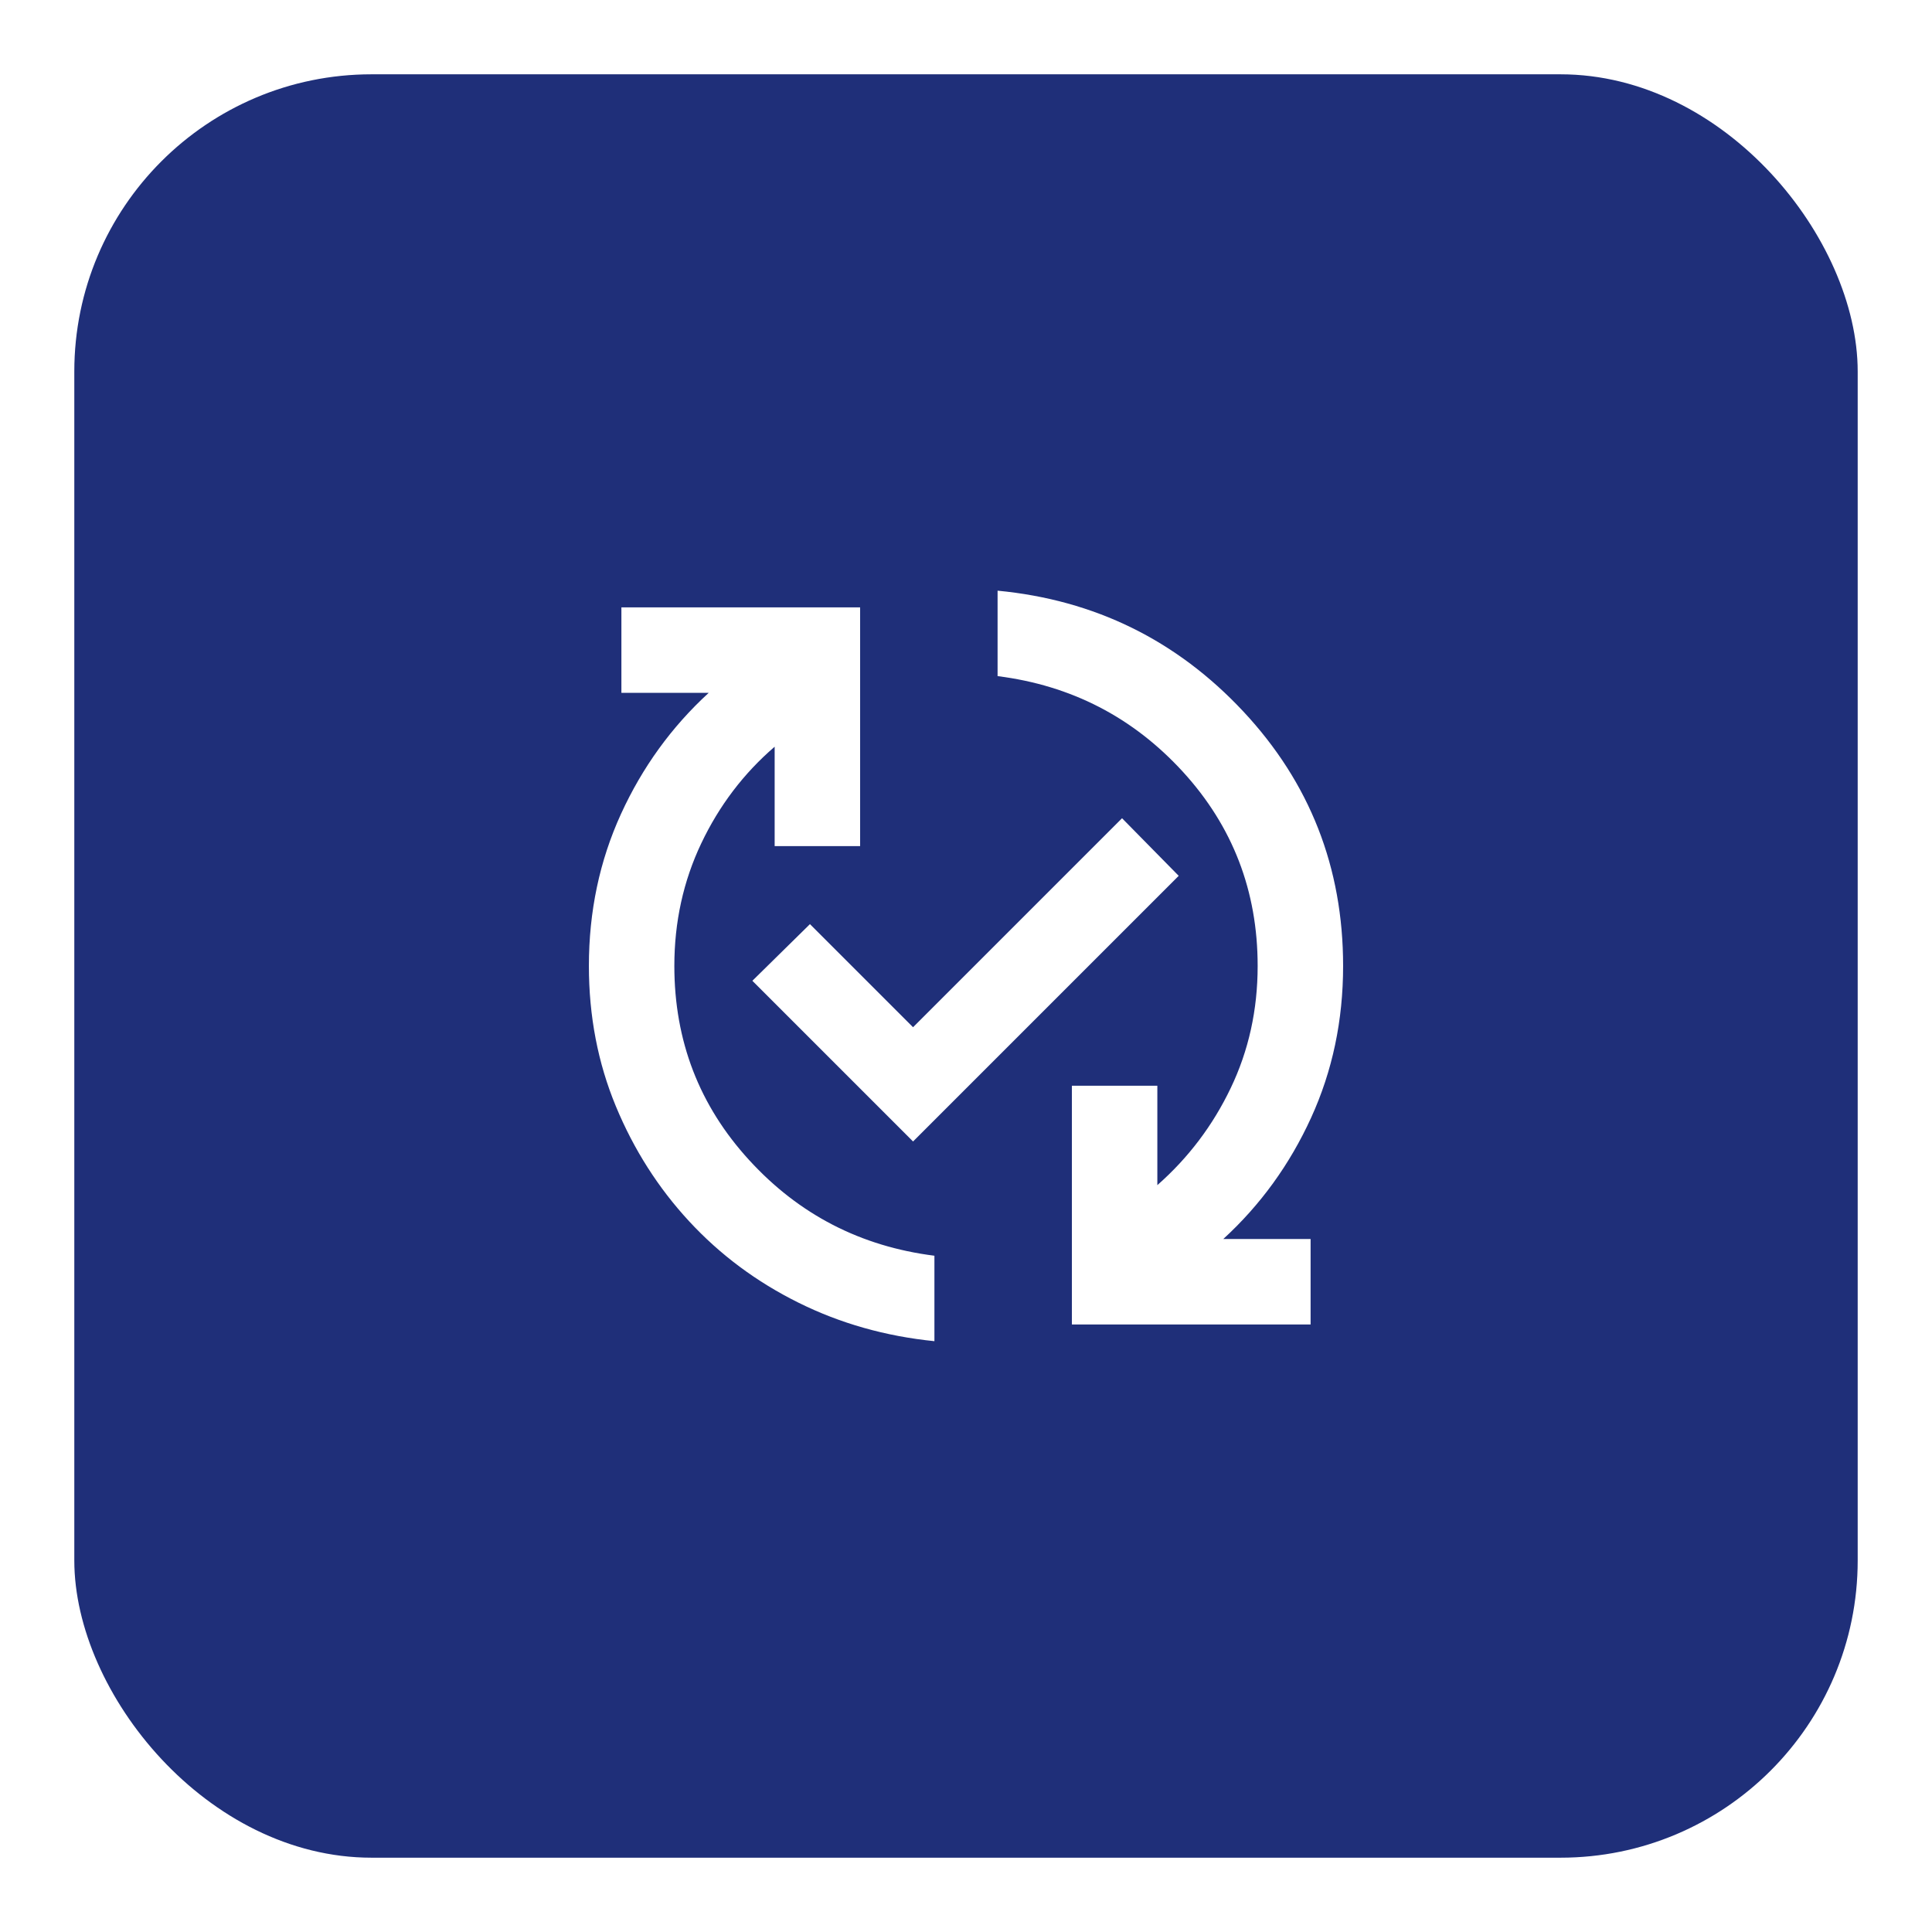 <svg width="52" height="52" viewBox="0 0 52 52" fill="none" xmlns="http://www.w3.org/2000/svg">
<g filter="url(#filter0_d_1777_4803)">
<rect x="2" y="1" width="48" height="48" rx="8" fill="#1F2F79"/>
<mask id="mask0_1777_4803" style="mask-type:alpha" maskUnits="userSpaceOnUse" x="14" y="13" width="24" height="24">
<rect x="14" y="13" width="24" height="24" fill="#D9D9D9"/>
</mask>
<g mask="url(#mask0_1777_4803)">
<path d="M25.15 35.098C23.833 34.965 22.613 34.619 21.488 34.06C20.363 33.502 19.383 32.773 18.55 31.873C17.717 30.973 17.058 29.94 16.575 28.773C16.092 27.607 15.85 26.348 15.85 24.998C15.85 23.532 16.138 22.169 16.713 20.91C17.288 19.652 18.075 18.565 19.075 17.648H16.725V15.348H23.15V21.773H20.85V19.098C20.017 19.815 19.358 20.682 18.875 21.698C18.392 22.715 18.15 23.815 18.15 24.998C18.15 27.015 18.821 28.757 20.163 30.223C21.504 31.69 23.167 32.548 25.15 32.798V35.098ZM24.575 29.723L20.25 25.398L21.8 23.873L24.575 26.648L30.2 21.023L31.725 22.573L24.575 29.723ZM28.85 34.648V28.223H31.15V30.898C31.983 30.165 32.642 29.294 33.125 28.285C33.608 27.277 33.85 26.182 33.85 24.998C33.85 22.982 33.179 21.24 31.838 19.773C30.496 18.307 28.833 17.448 26.85 17.198V14.898C29.467 15.148 31.671 16.232 33.463 18.148C35.254 20.065 36.15 22.348 36.15 24.998C36.15 26.465 35.863 27.827 35.288 29.085C34.713 30.344 33.925 31.432 32.925 32.348H35.275V34.648H28.85Z" fill="white"/>
</g>
</g>
<defs>
<filter id="filter0_d_1777_4803" x="0" y="0" width="52" height="52" filterUnits="userSpaceOnUse" color-interpolation-filters="sRGB">
<feFlood flood-opacity="0" result="BackgroundImageFix"/>
<feColorMatrix in="SourceAlpha" type="matrix" values="0 0 0 0 0 0 0 0 0 0 0 0 0 0 0 0 0 0 127 0" result="hardAlpha"/>
<feOffset dy="1"/>
<feGaussianBlur stdDeviation="1"/>
<feColorMatrix type="matrix" values="0 0 0 0 0 0 0 0 0 0.616 0 0 0 0 0.8 0 0 0 0.6 0"/>
<feBlend mode="normal" in2="BackgroundImageFix" result="effect1_dropShadow_1777_4803"/>
<feBlend mode="normal" in="SourceGraphic" in2="effect1_dropShadow_1777_4803" result="shape"/>
</filter>
</defs>
</svg>
